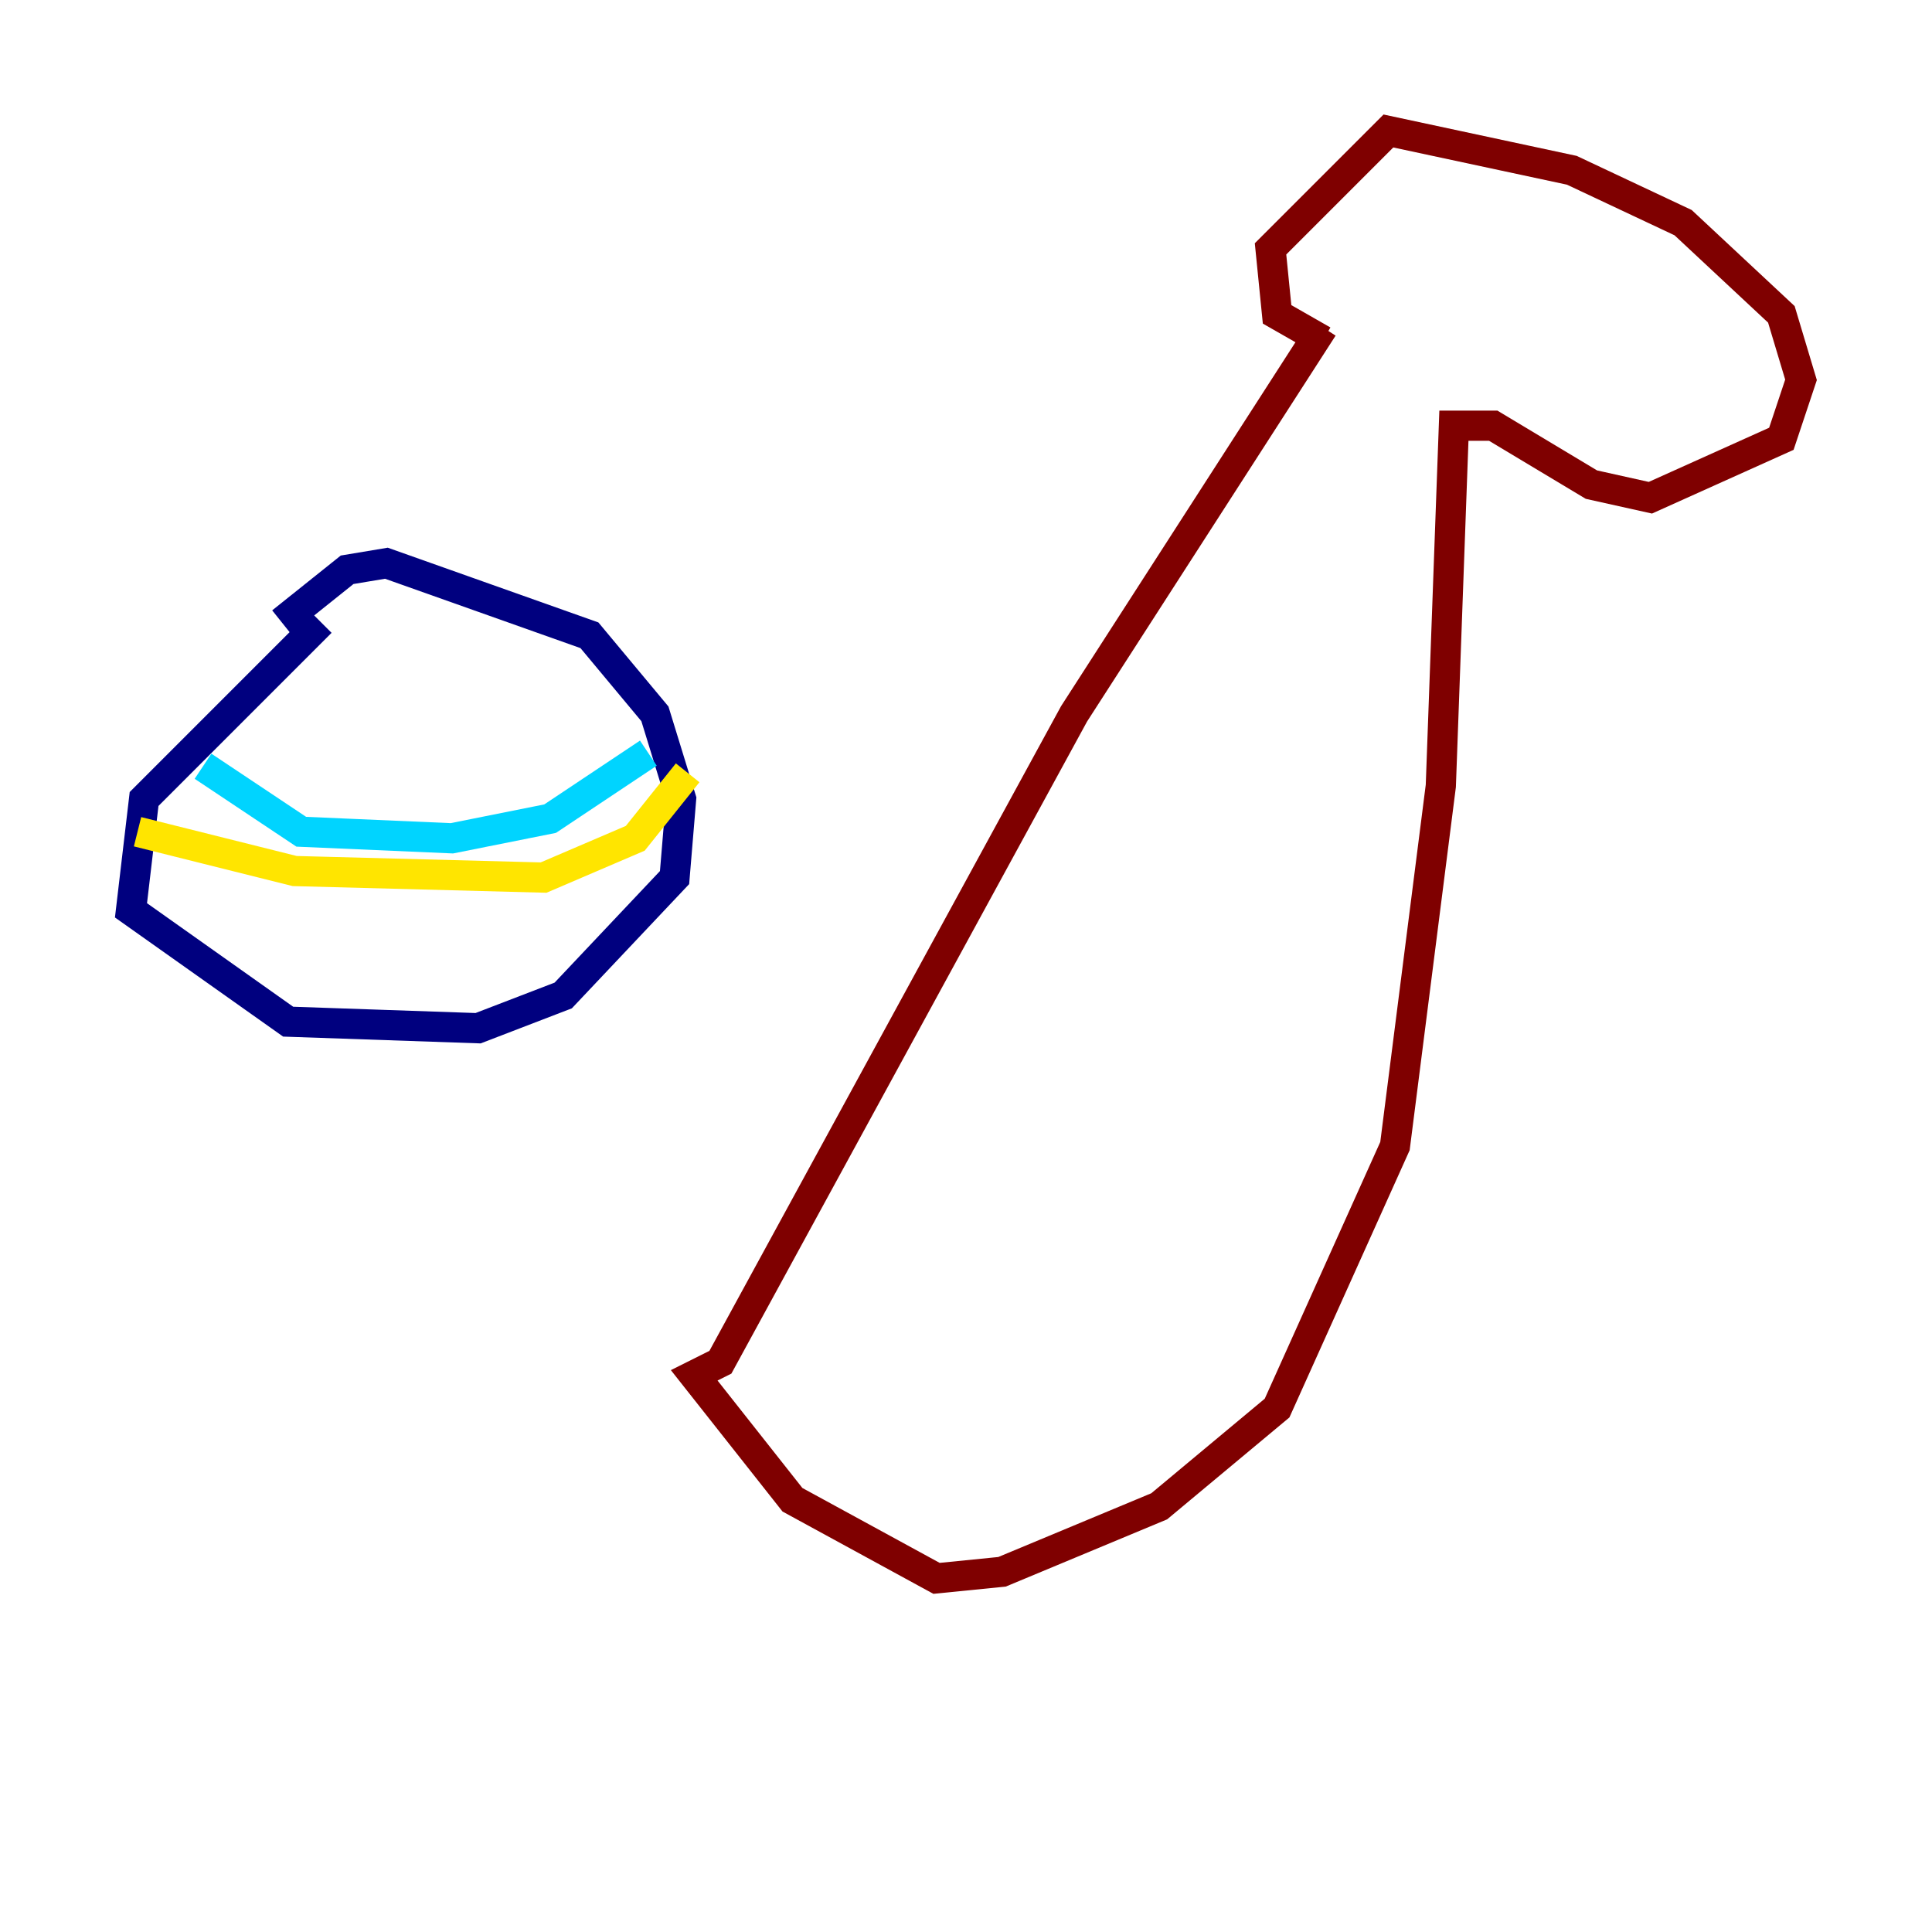 <?xml version="1.0" encoding="utf-8" ?>
<svg baseProfile="tiny" height="128" version="1.2" viewBox="0,0,128,128" width="128" xmlns="http://www.w3.org/2000/svg" xmlns:ev="http://www.w3.org/2001/xml-events" xmlns:xlink="http://www.w3.org/1999/xlink"><defs /><polyline fill="none" points="21.261,41.22 9.546,52.936 8.678,60.312 19.091,67.688 31.675,68.122 37.315,65.953 44.691,58.142 45.125,52.936 43.39,47.295 39.051,42.088 25.6,37.315 22.997,37.749 18.658,41.22" stroke="#00007f" stroke-width="2" /><polyline fill="none" points="13.451,50.766 19.959,55.105 29.939,55.539 36.447,54.237 42.956,49.898" stroke="#00d4ff" stroke-width="2" /><polyline fill="none" points="9.112,55.105 19.525,57.709 36.014,58.142 42.088,55.539 45.559,51.2" stroke="#ffe500" stroke-width="2" /><polyline fill="none" points="87.647,21.695 71.159,47.295 47.729,90.251 45.993,91.119 52.502,99.363 62.047,104.57 66.386,104.136 76.8,99.797 84.61,93.288 92.42,75.932 95.458,52.068 96.325,28.203 98.929,28.203 105.437,32.108 109.342,32.976 118.02,29.071 119.322,25.166 118.02,20.827 111.512,14.752 104.136,11.281 91.986,8.678 84.176,16.488 84.61,20.827 87.647,22.563" stroke="#7f0000" stroke-width="2" /></svg>